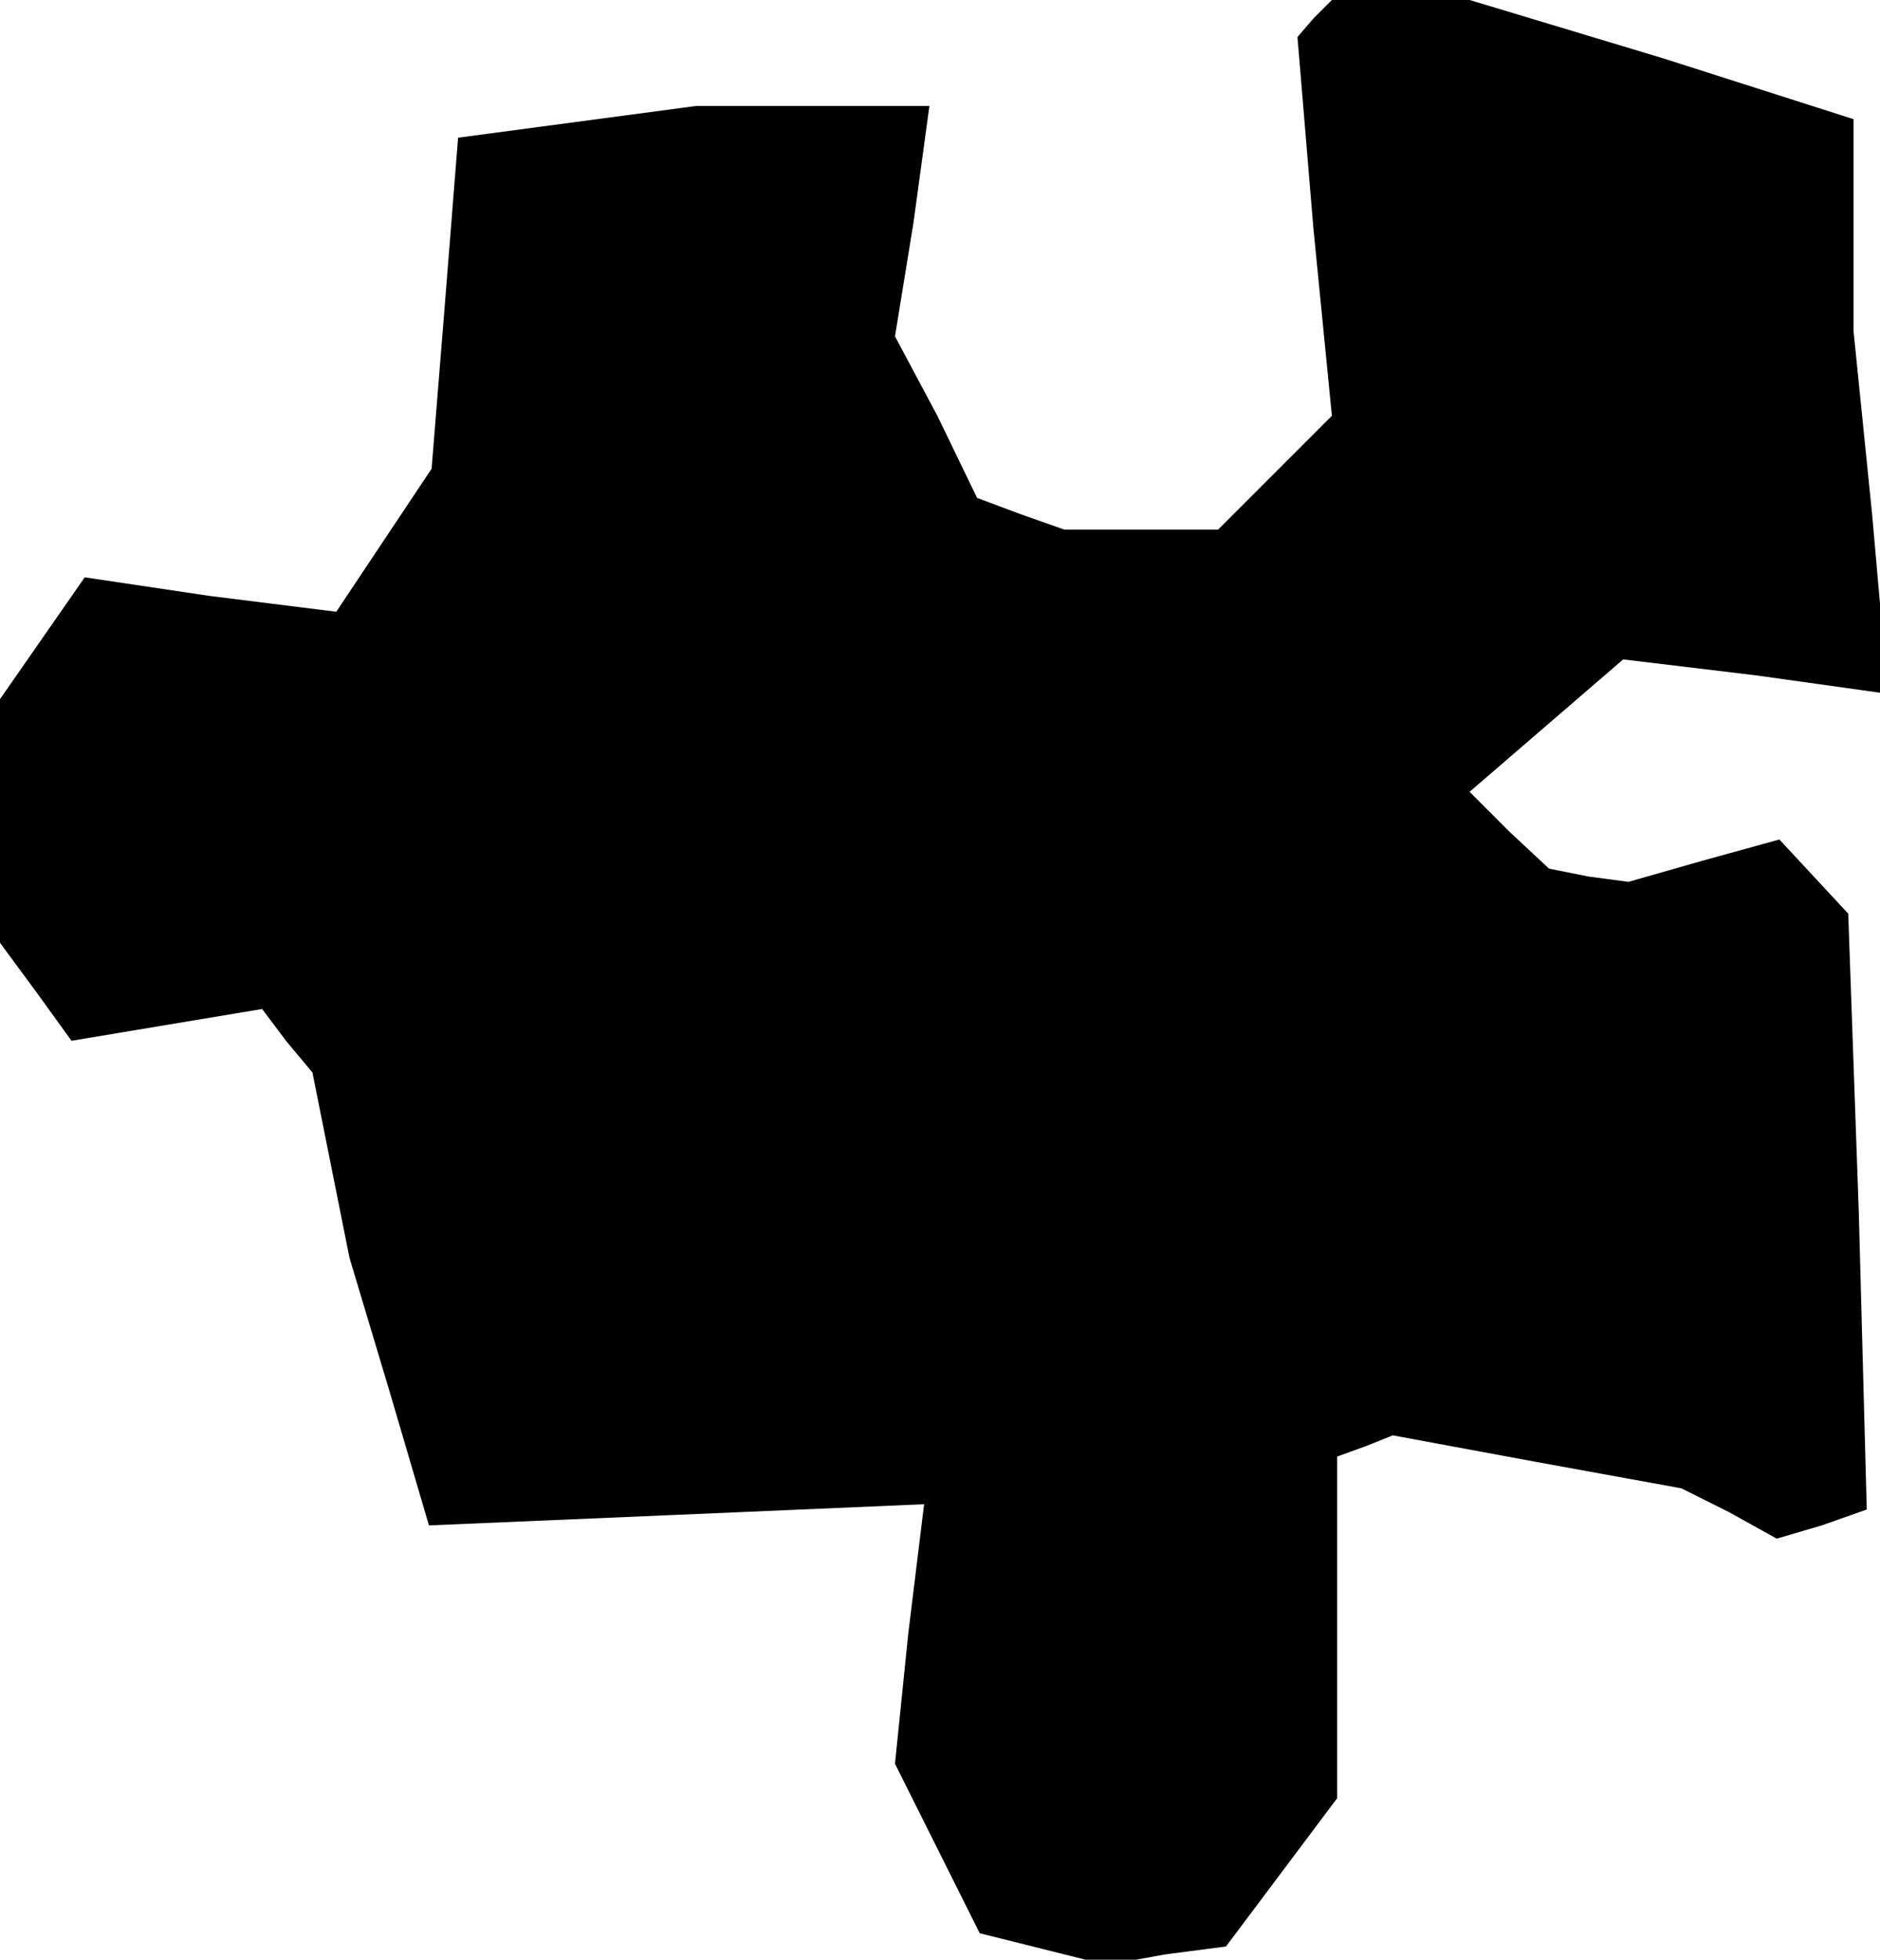 <?xml version="1.0" standalone="no"?>
<!DOCTYPE svg PUBLIC "-//W3C//DTD SVG 20010904//EN"
 "http://www.w3.org/TR/2001/REC-SVG-20010904/DTD/svg10.dtd">
<svg version="1.0" xmlns="http://www.w3.org/2000/svg"
 width="71pt" height="74pt" viewBox="0 0 71 74"
 preserveAspectRatio="xMidYMid meet">
<g transform="translate(0,74) scale(0.1,-0.1)"
fill="#000000" stroke="none">
<path d="M496 733 l-6 -7 6 -72 7 -71 -22 -22 -21 -21 -29 0 -29 0 -17 6 -16
6 -15 31 -16 30 7 43 6 44 -44 0 -44 0 -45 -6 -45 -6 -5 -63 -5 -62 -18 -27
-18 -27 -48 6 -47 7 -16 -23 -16 -23 0 -46 0 -46 14 -19 13 -18 36 6 36 6 9
-12 10 -12 7 -35 7 -35 15 -50 15 -51 94 4 93 4 -6 -49 -5 -49 16 -32 16 -32
24 -6 24 -6 22 4 23 3 21 28 21 28 0 65 0 64 11 4 10 4 54 -10 55 -10 18 -9
18 -10 17 5 17 6 -3 112 -4 113 -13 14 -13 14 -29 -8 -28 -8 -15 2 -15 3 -15
14 -15 15 29 25 29 25 50 -6 50 -7 -6 68 -7 69 0 40 0 40 -72 23 -73 22 -26 0
-26 0 -7 -7z"/>
</g>
</svg>
